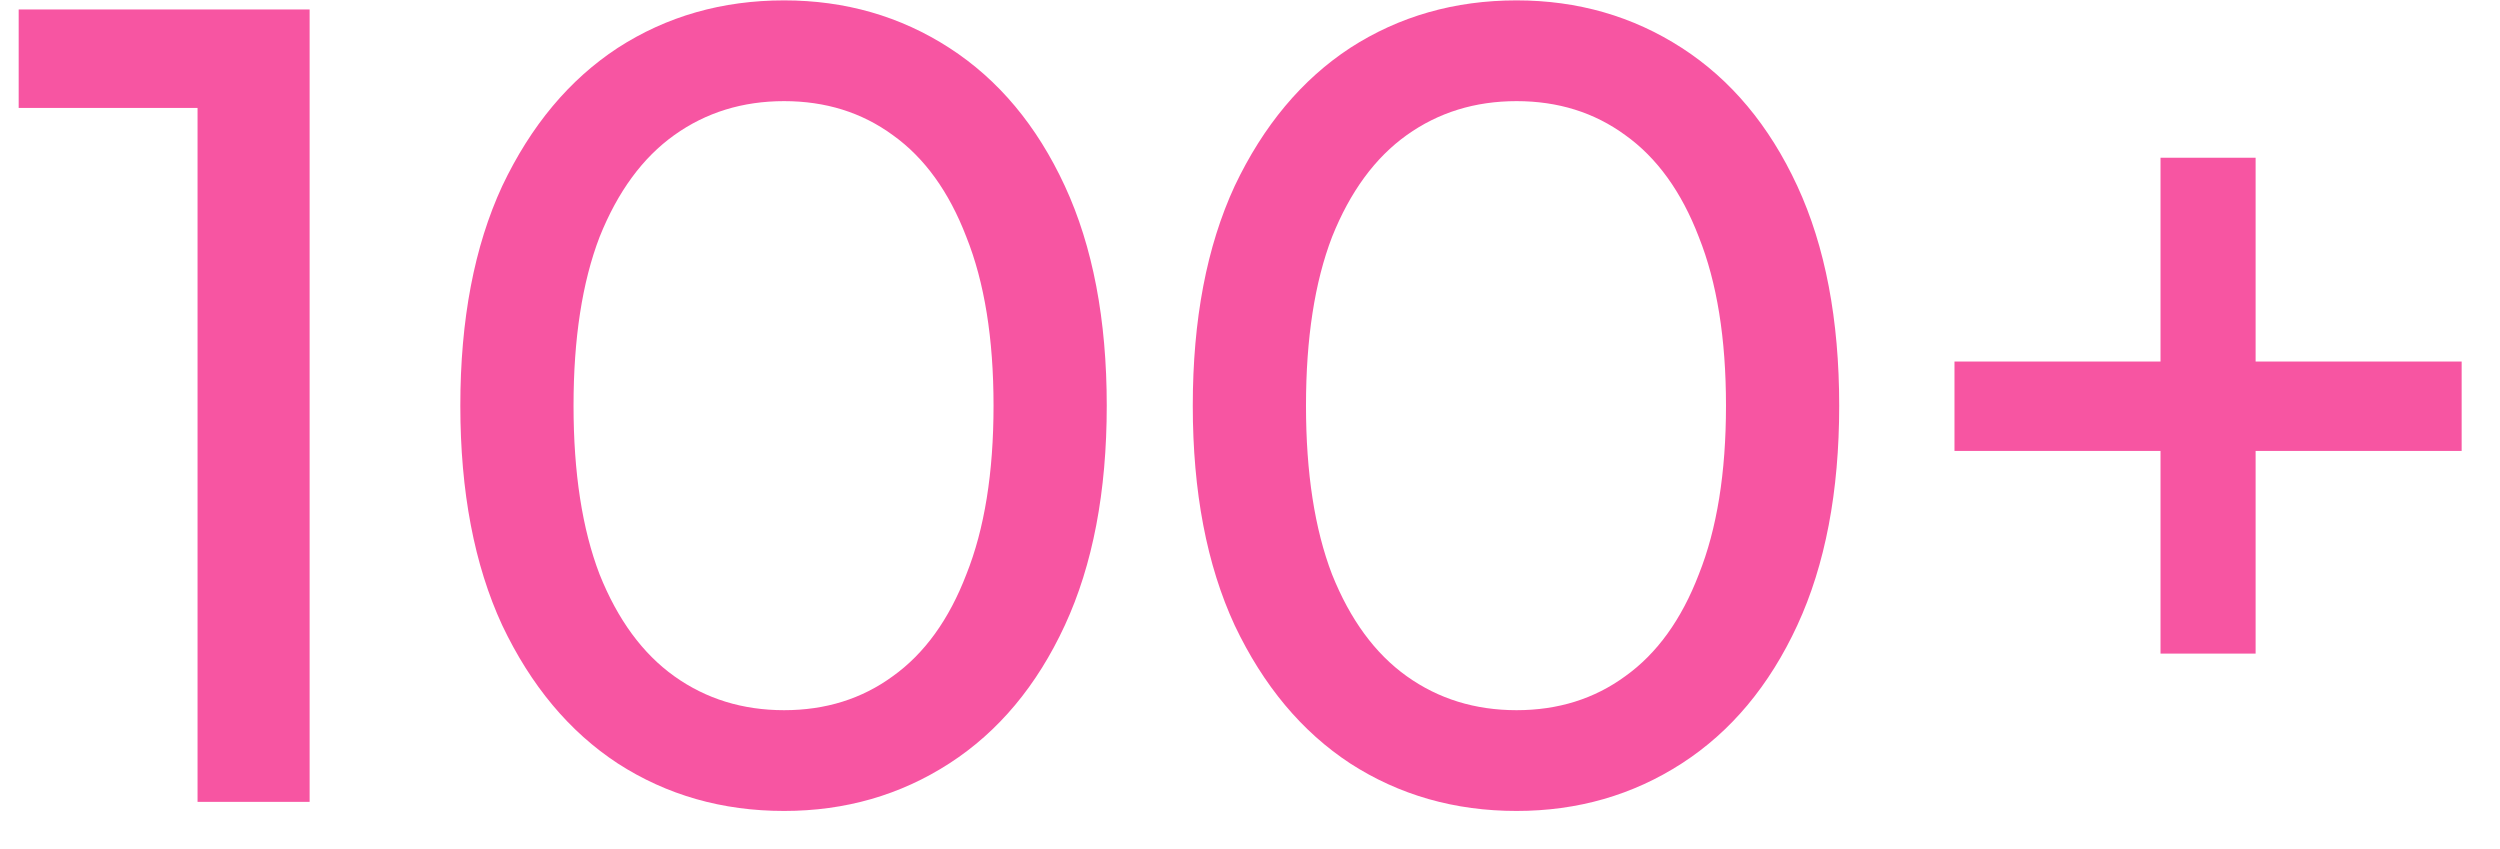 <svg width="53" height="18" viewBox="0 0 53 18" fill="none" xmlns="http://www.w3.org/2000/svg">
<path d="M4.188 17V1.16L5.22 2.288H0.396V0.2H6.564V17H4.188ZM16.623 17.192C15.311 17.192 14.135 16.856 13.095 16.184C12.071 15.512 11.255 14.536 10.647 13.256C10.055 11.976 9.759 10.424 9.759 8.6C9.759 6.776 10.055 5.224 10.647 3.944C11.255 2.664 12.071 1.688 13.095 1.016C14.135 0.344 15.311 0.008 16.623 0.008C17.919 0.008 19.087 0.344 20.127 1.016C21.167 1.688 21.983 2.664 22.575 3.944C23.167 5.224 23.463 6.776 23.463 8.6C23.463 10.424 23.167 11.976 22.575 13.256C21.983 14.536 21.167 15.512 20.127 16.184C19.087 16.856 17.919 17.192 16.623 17.192ZM16.623 15.056C17.503 15.056 18.271 14.816 18.927 14.336C19.599 13.856 20.119 13.136 20.487 12.176C20.871 11.216 21.063 10.024 21.063 8.6C21.063 7.176 20.871 5.984 20.487 5.024C20.119 4.064 19.599 3.344 18.927 2.864C18.271 2.384 17.503 2.144 16.623 2.144C15.743 2.144 14.967 2.384 14.295 2.864C13.623 3.344 13.095 4.064 12.711 5.024C12.343 5.984 12.159 7.176 12.159 8.6C12.159 10.024 12.343 11.216 12.711 12.176C13.095 13.136 13.623 13.856 14.295 14.336C14.967 14.816 15.743 15.056 16.623 15.056ZM32.151 17.192C30.839 17.192 29.663 16.856 28.623 16.184C27.599 15.512 26.783 14.536 26.175 13.256C25.583 11.976 25.287 10.424 25.287 8.6C25.287 6.776 25.583 5.224 26.175 3.944C26.783 2.664 27.599 1.688 28.623 1.016C29.663 0.344 30.839 0.008 32.151 0.008C33.447 0.008 34.615 0.344 35.655 1.016C36.695 1.688 37.511 2.664 38.103 3.944C38.695 5.224 38.991 6.776 38.991 8.6C38.991 10.424 38.695 11.976 38.103 13.256C37.511 14.536 36.695 15.512 35.655 16.184C34.615 16.856 33.447 17.192 32.151 17.192ZM32.151 15.056C33.031 15.056 33.799 14.816 34.455 14.336C35.127 13.856 35.647 13.136 36.015 12.176C36.399 11.216 36.591 10.024 36.591 8.6C36.591 7.176 36.399 5.984 36.015 5.024C35.647 4.064 35.127 3.344 34.455 2.864C33.799 2.384 33.031 2.144 32.151 2.144C31.271 2.144 30.495 2.384 29.823 2.864C29.151 3.344 28.623 4.064 28.239 5.024C27.871 5.984 27.687 7.176 27.687 8.6C27.687 10.024 27.871 11.216 28.239 12.176C28.623 13.136 29.151 13.856 29.823 14.336C30.495 14.816 31.271 15.056 32.151 15.056ZM45.803 13.856V3.344H47.819V13.856H45.803ZM41.435 9.56V7.664H52.187V9.56H41.435Z" fill="#F755A2"/>
</svg>

